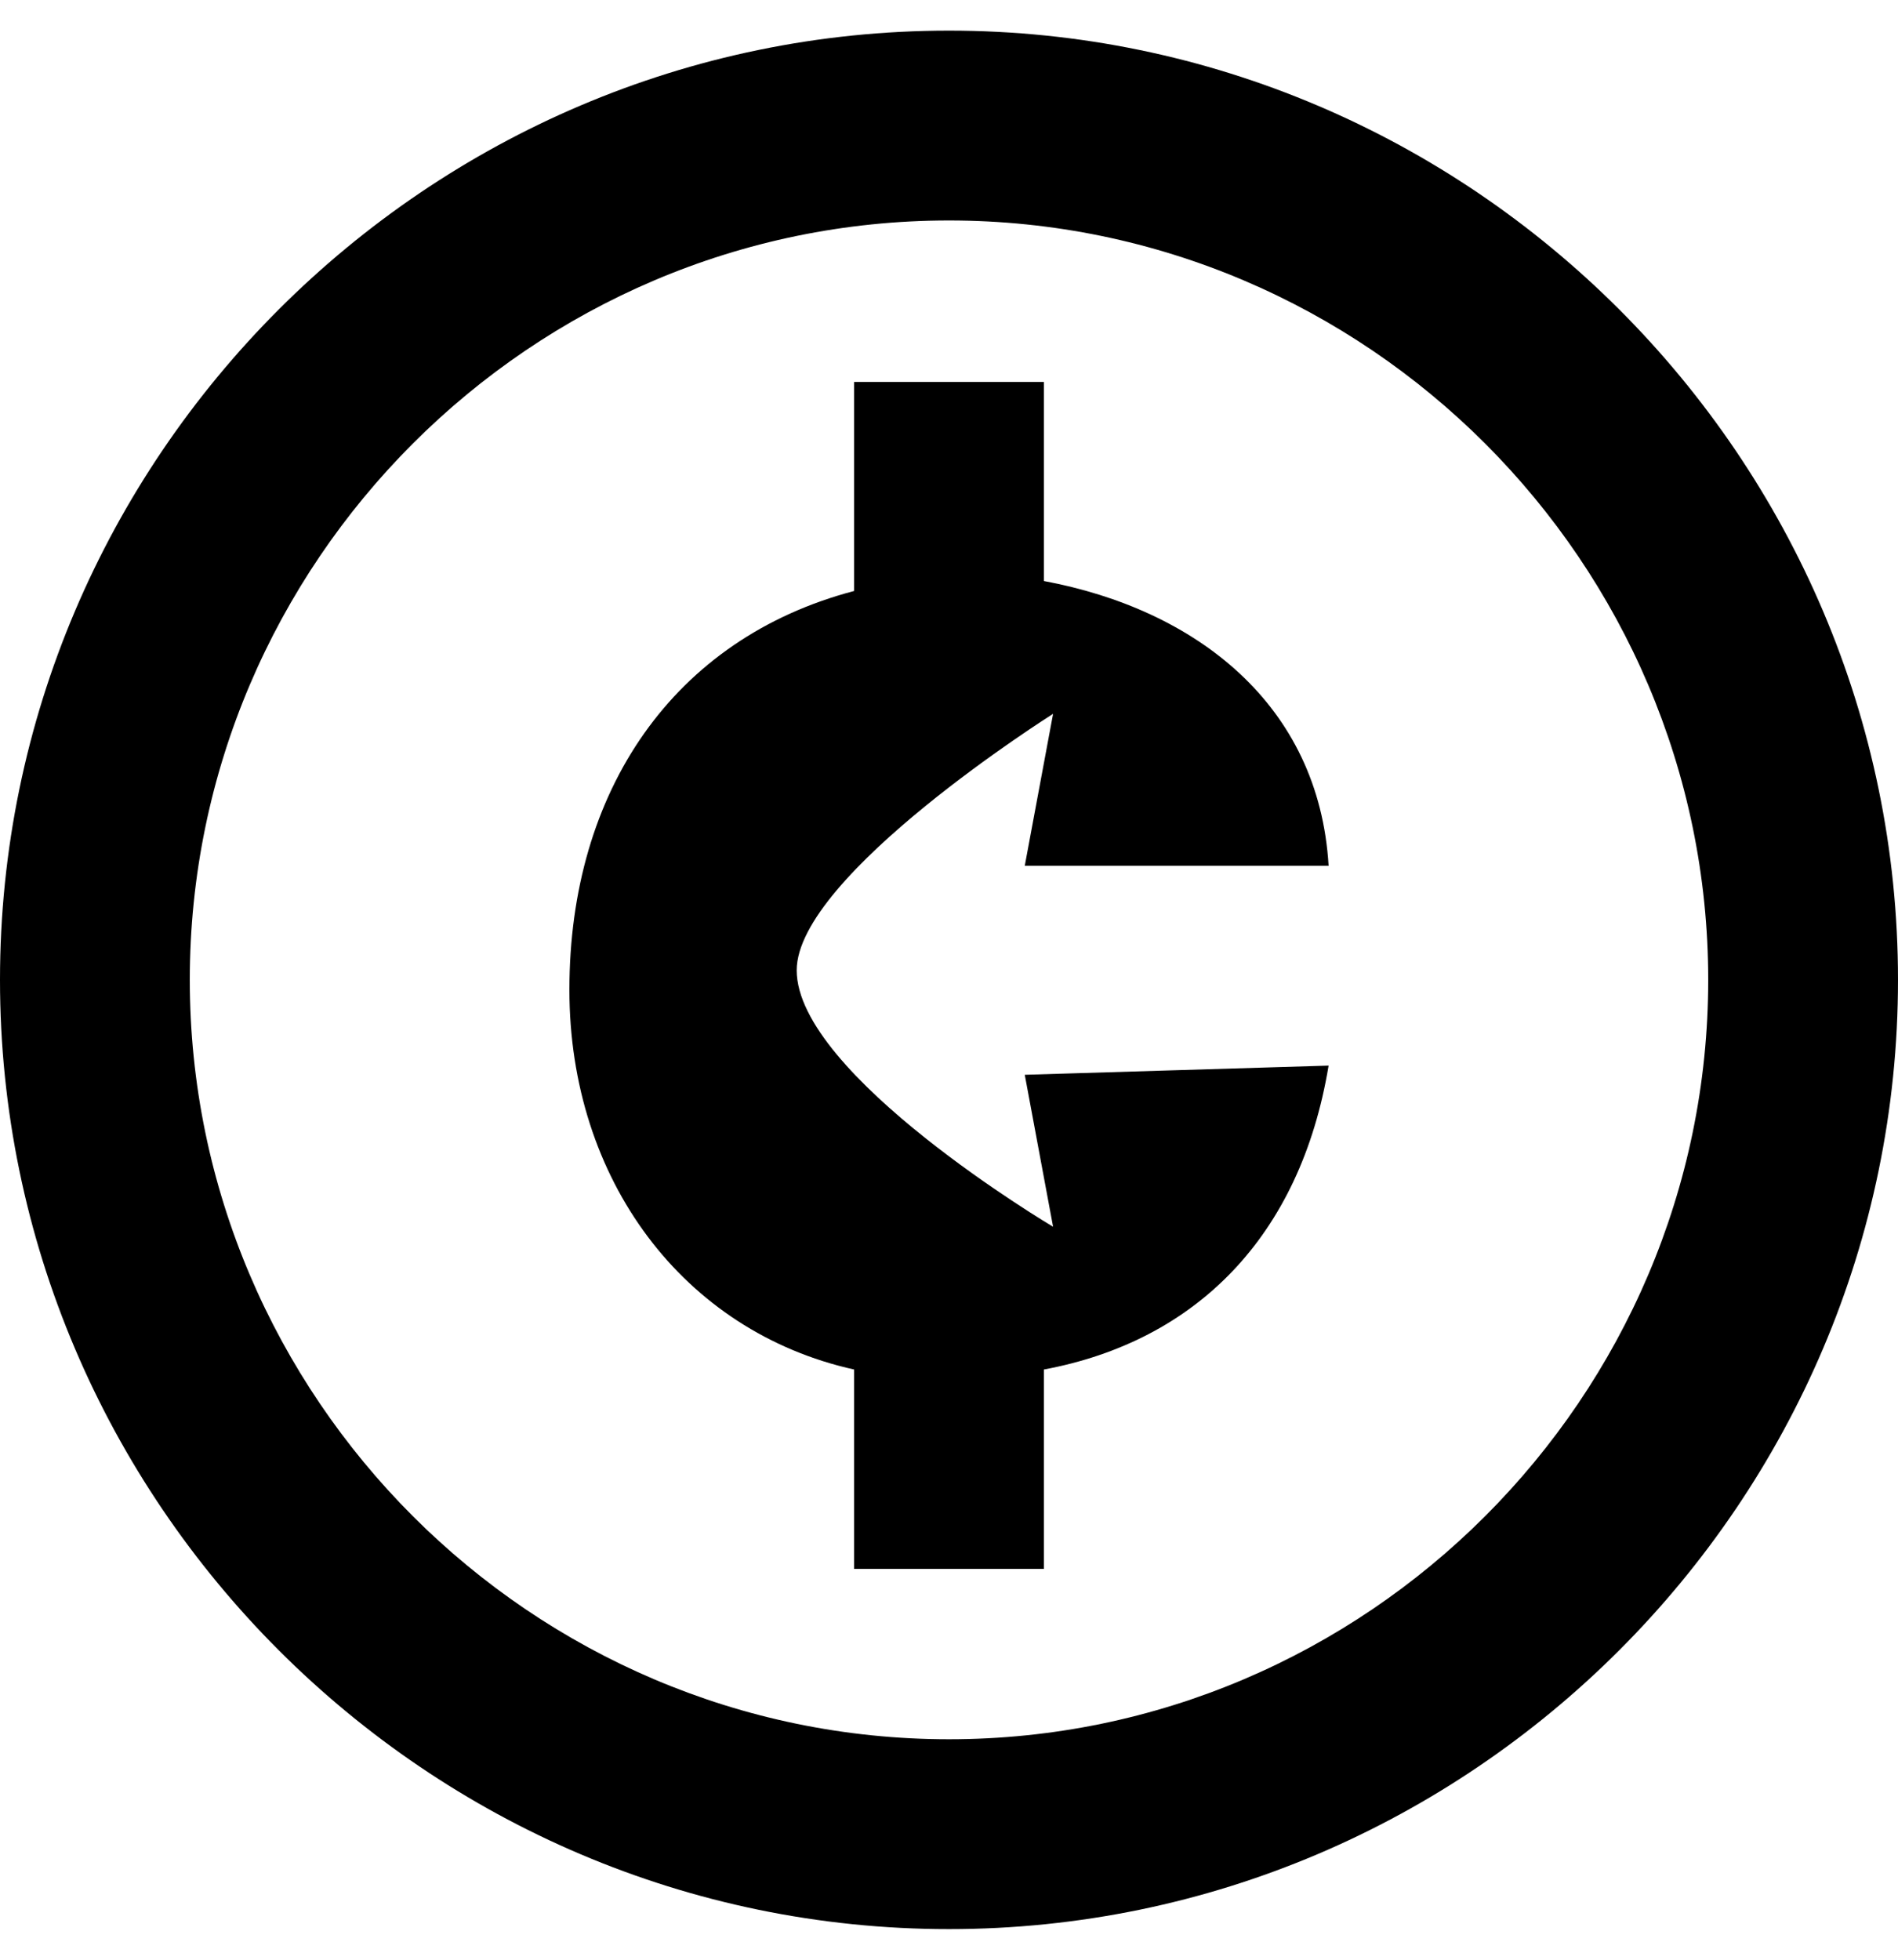 <?xml version="1.0" encoding="utf-8"?>
<!-- Generator: Adobe Illustrator 23.0.1, SVG Export Plug-In . SVG Version: 6.00 Build 0)  -->
<svg version="1.1" id="Calque_1" xmlns="http://www.w3.org/2000/svg" xmlns:xlink="http://www.w3.org/1999/xlink" x="0px" y="0px"
	 viewBox="0 0 496 512" style="enable-background:new 0 0 496 512;" xml:space="preserve">
<g>
	<path d="M248,8C111.6,8,0,119.6,0,256s111.6,248,248,248s248-111.6,248-248S384.4,8,248,8z M248,454.4
		c-109.1,0-198.4-89.3-198.4-198.4S138.9,57.6,248,57.6S446.4,146.9,446.4,256S357.1,454.4,248,454.4z"/>
	<path d="M267.8,280.8l7.4,39.7c0,0-67-39.7-67-67c0-24.8,67-67,67-67l-7.4,39.7h79.4c-2.5-42.2-34.7-67-74.4-74.4V99.8h-49.6v54.6
		c-47.1,12.4-74.4,52.1-74.4,104.2c0,49.6,29.8,89.3,74.4,99.2v52.1h49.6v-52.1c39.7-7.4,67-34.7,74.4-79.4L267.8,280.8L267.8,280.8
		z"/>
</g>
</svg>
